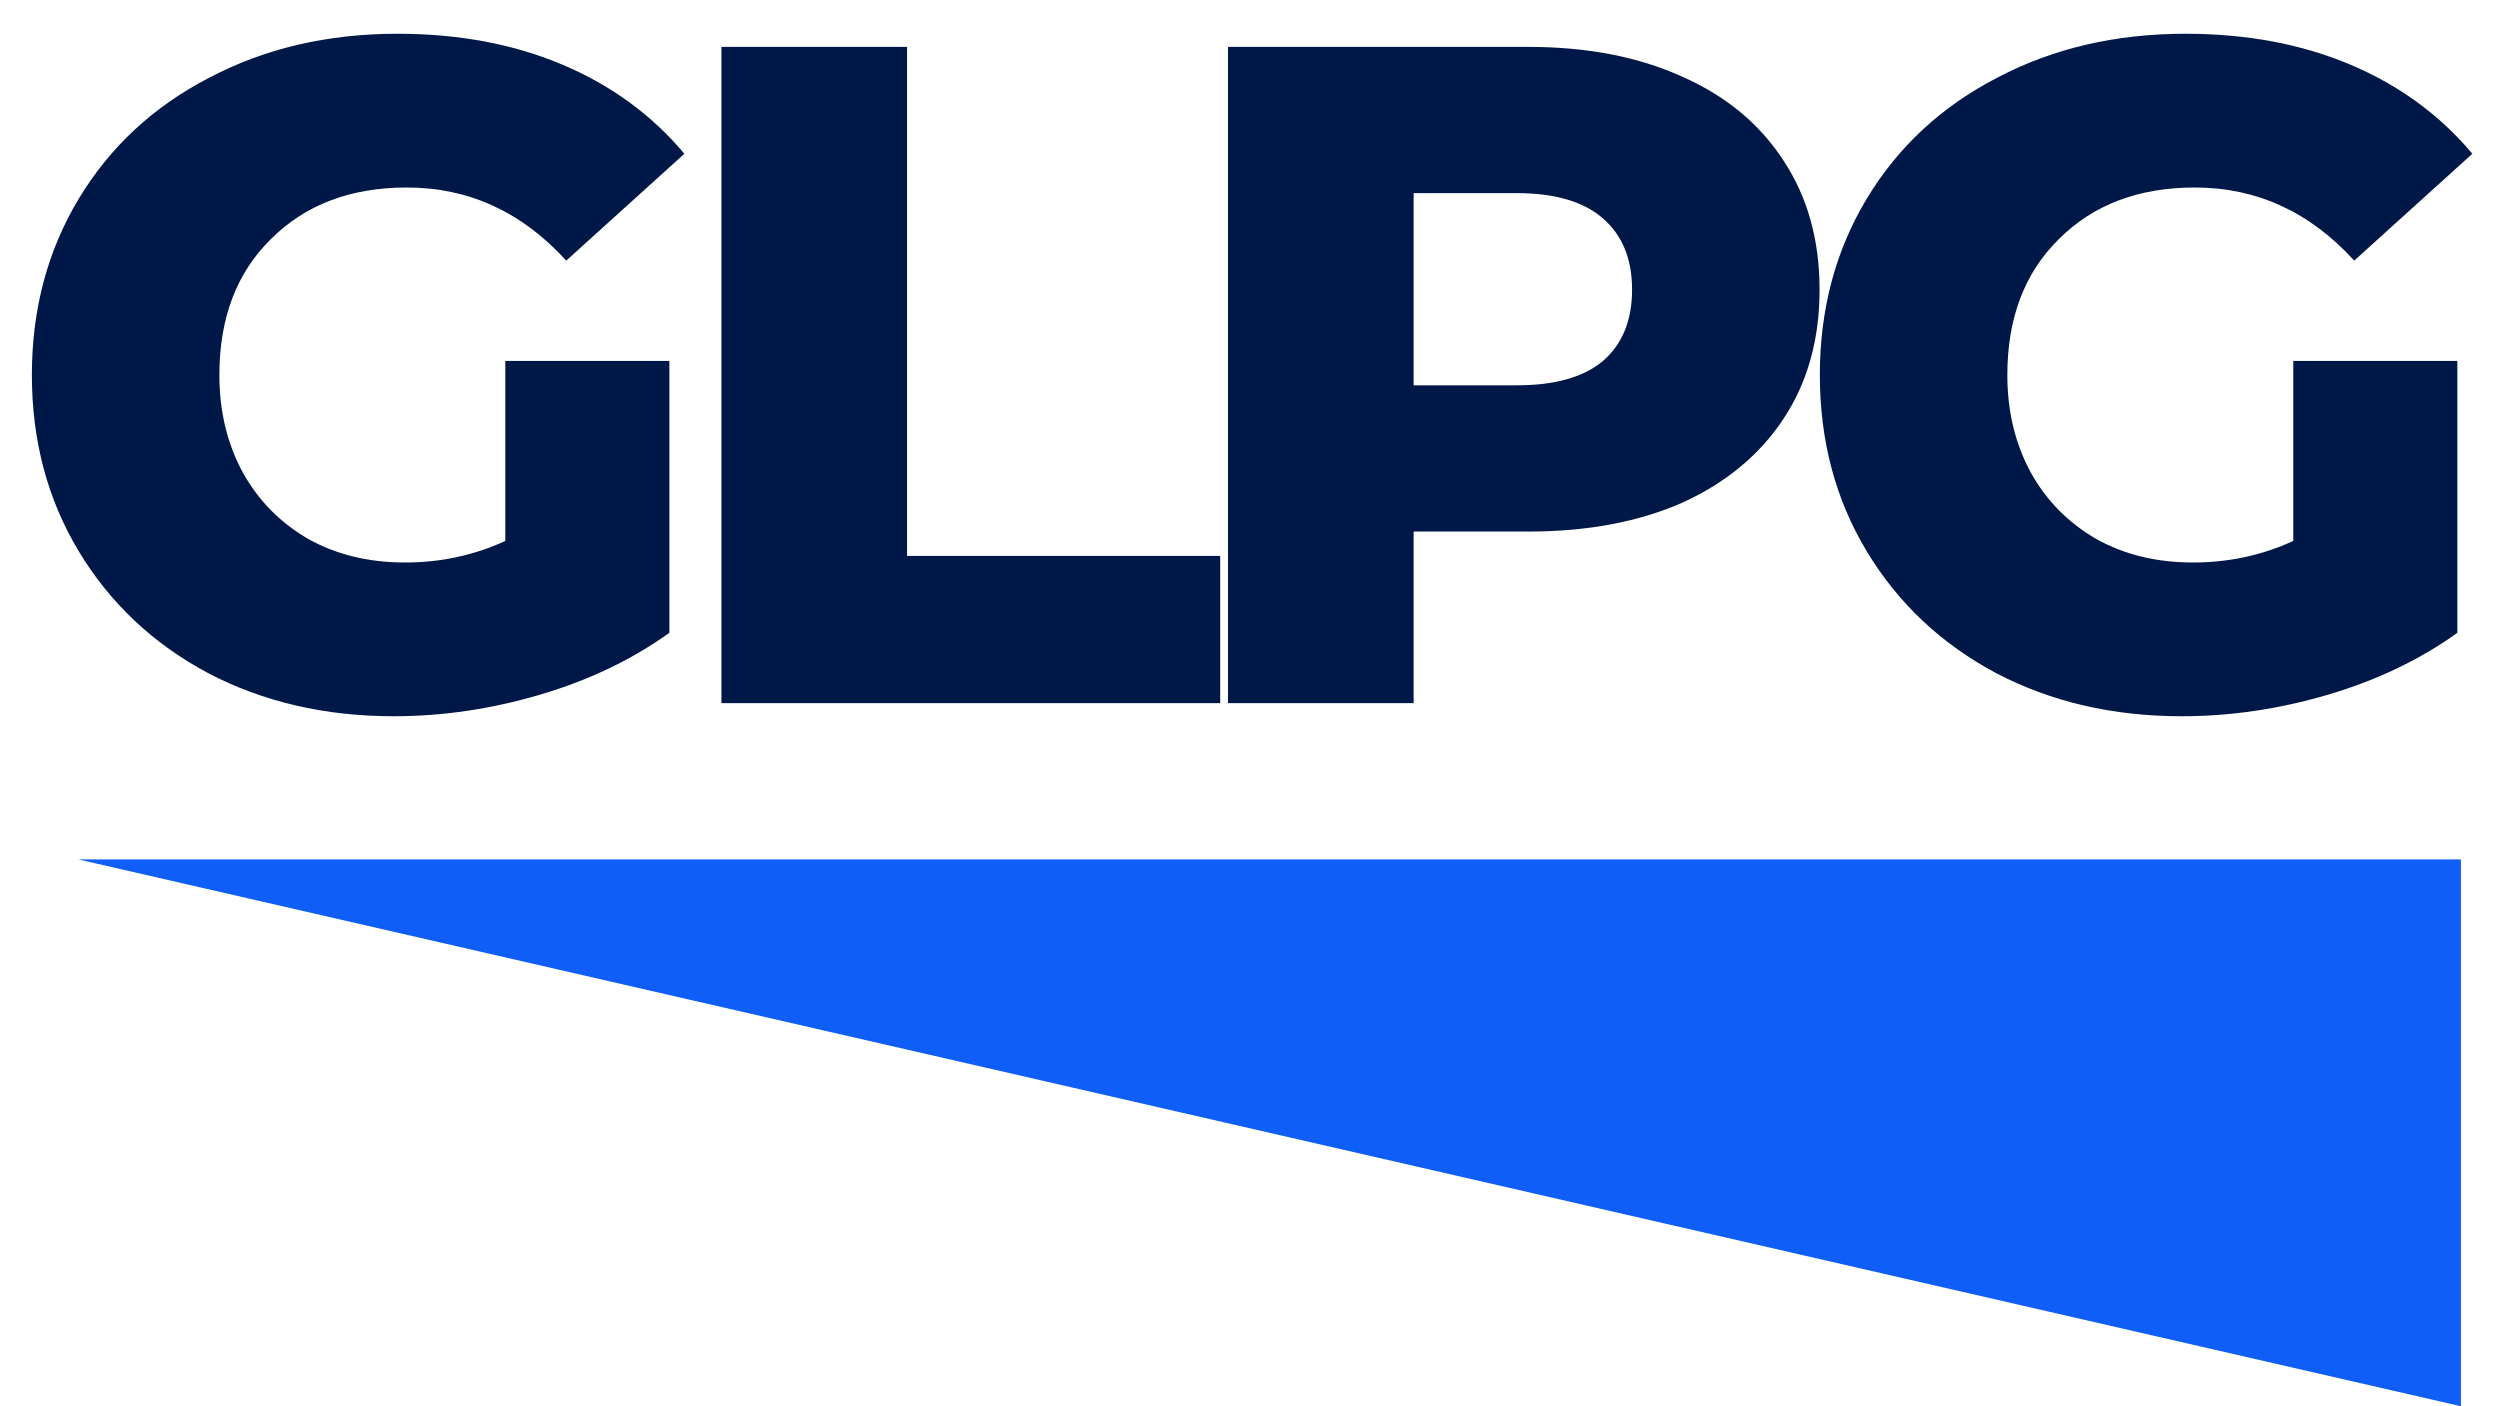 <svg xmlns="http://www.w3.org/2000/svg" fill="none" viewBox="0 0 64 36">
  <defs/>
  <path fill="#001847" d="M12.936 9.24h4.2V16.2c-.96.688-2.064 1.216-3.312 1.584-1.248.368-2.496.552-3.744.552-1.76 0-3.344-.368-4.752-1.104-1.408-.752-2.512-1.792-3.312-3.12-.8-1.328-1.2-2.832-1.2-4.512 0-1.68.4-3.184 1.2-4.512.8-1.328 1.912-2.36 3.336-3.096 1.424-.752 3.032-1.128 4.824-1.128 1.568 0 2.976.264 4.224.792 1.248.528 2.288 1.288 3.12 2.28l-3.024 2.736c-1.136-1.248-2.496-1.872-4.08-1.872-1.44 0-2.6.44-3.48 1.32-.88.864-1.32 2.024-1.32 3.48 0 .928.2 1.76.6 2.496.4.72.96 1.288 1.68 1.704.72.4 1.544.6 2.472.6.912 0 1.768-.184 2.568-.552V9.24zM18.469 1.2h4.752V14.232h8.016V18h-12.768V1.2zM39.117 1.2c1.52 0 2.84.256 3.96.768 1.12.496 1.984 1.216 2.592 2.16.608.928.912 2.024.912 3.288 0 1.264-.304 2.36-.912 3.288-.608.928-1.472 1.648-2.592 2.16-1.12.496-2.44.744-3.96.744h-2.928V18h-4.752V1.2h7.68zm-.288 8.664c.976 0 1.712-.208 2.208-.624.496-.432.744-1.04.744-1.824 0-.784-.248-1.392-.744-1.824-.496-.432-1.232-.648-2.208-.648h-2.64v4.92h2.64zM58.708 9.24h4.2V16.2c-.96.688-2.064 1.216-3.312 1.584-1.248.368-2.496.552-3.744.552-1.76 0-3.344-.368-4.752-1.104-1.408-.752-2.512-1.792-3.312-3.12-.8-1.328-1.2-2.832-1.2-4.512 0-1.68.4-3.184 1.2-4.512.8-1.328 1.912-2.36 3.336-3.096 1.424-.752 3.032-1.128 4.824-1.128 1.568 0 2.976.264 4.224.792 1.248.528 2.288 1.288 3.12 2.28l-3.024 2.736c-1.136-1.248-2.496-1.872-4.08-1.872-1.44 0-2.6.44-3.48 1.32-.88.864-1.32 2.024-1.32 3.48 0 .928.2 1.76.6 2.496.4.72.96 1.288 1.68 1.704.72.4 1.544.6 2.472.6.912 0 1.768-.184 2.568-.552V9.24z"/>
  <path fill="#0F5EF7" d="M2 22h61v14L2 22z"/>
</svg>
